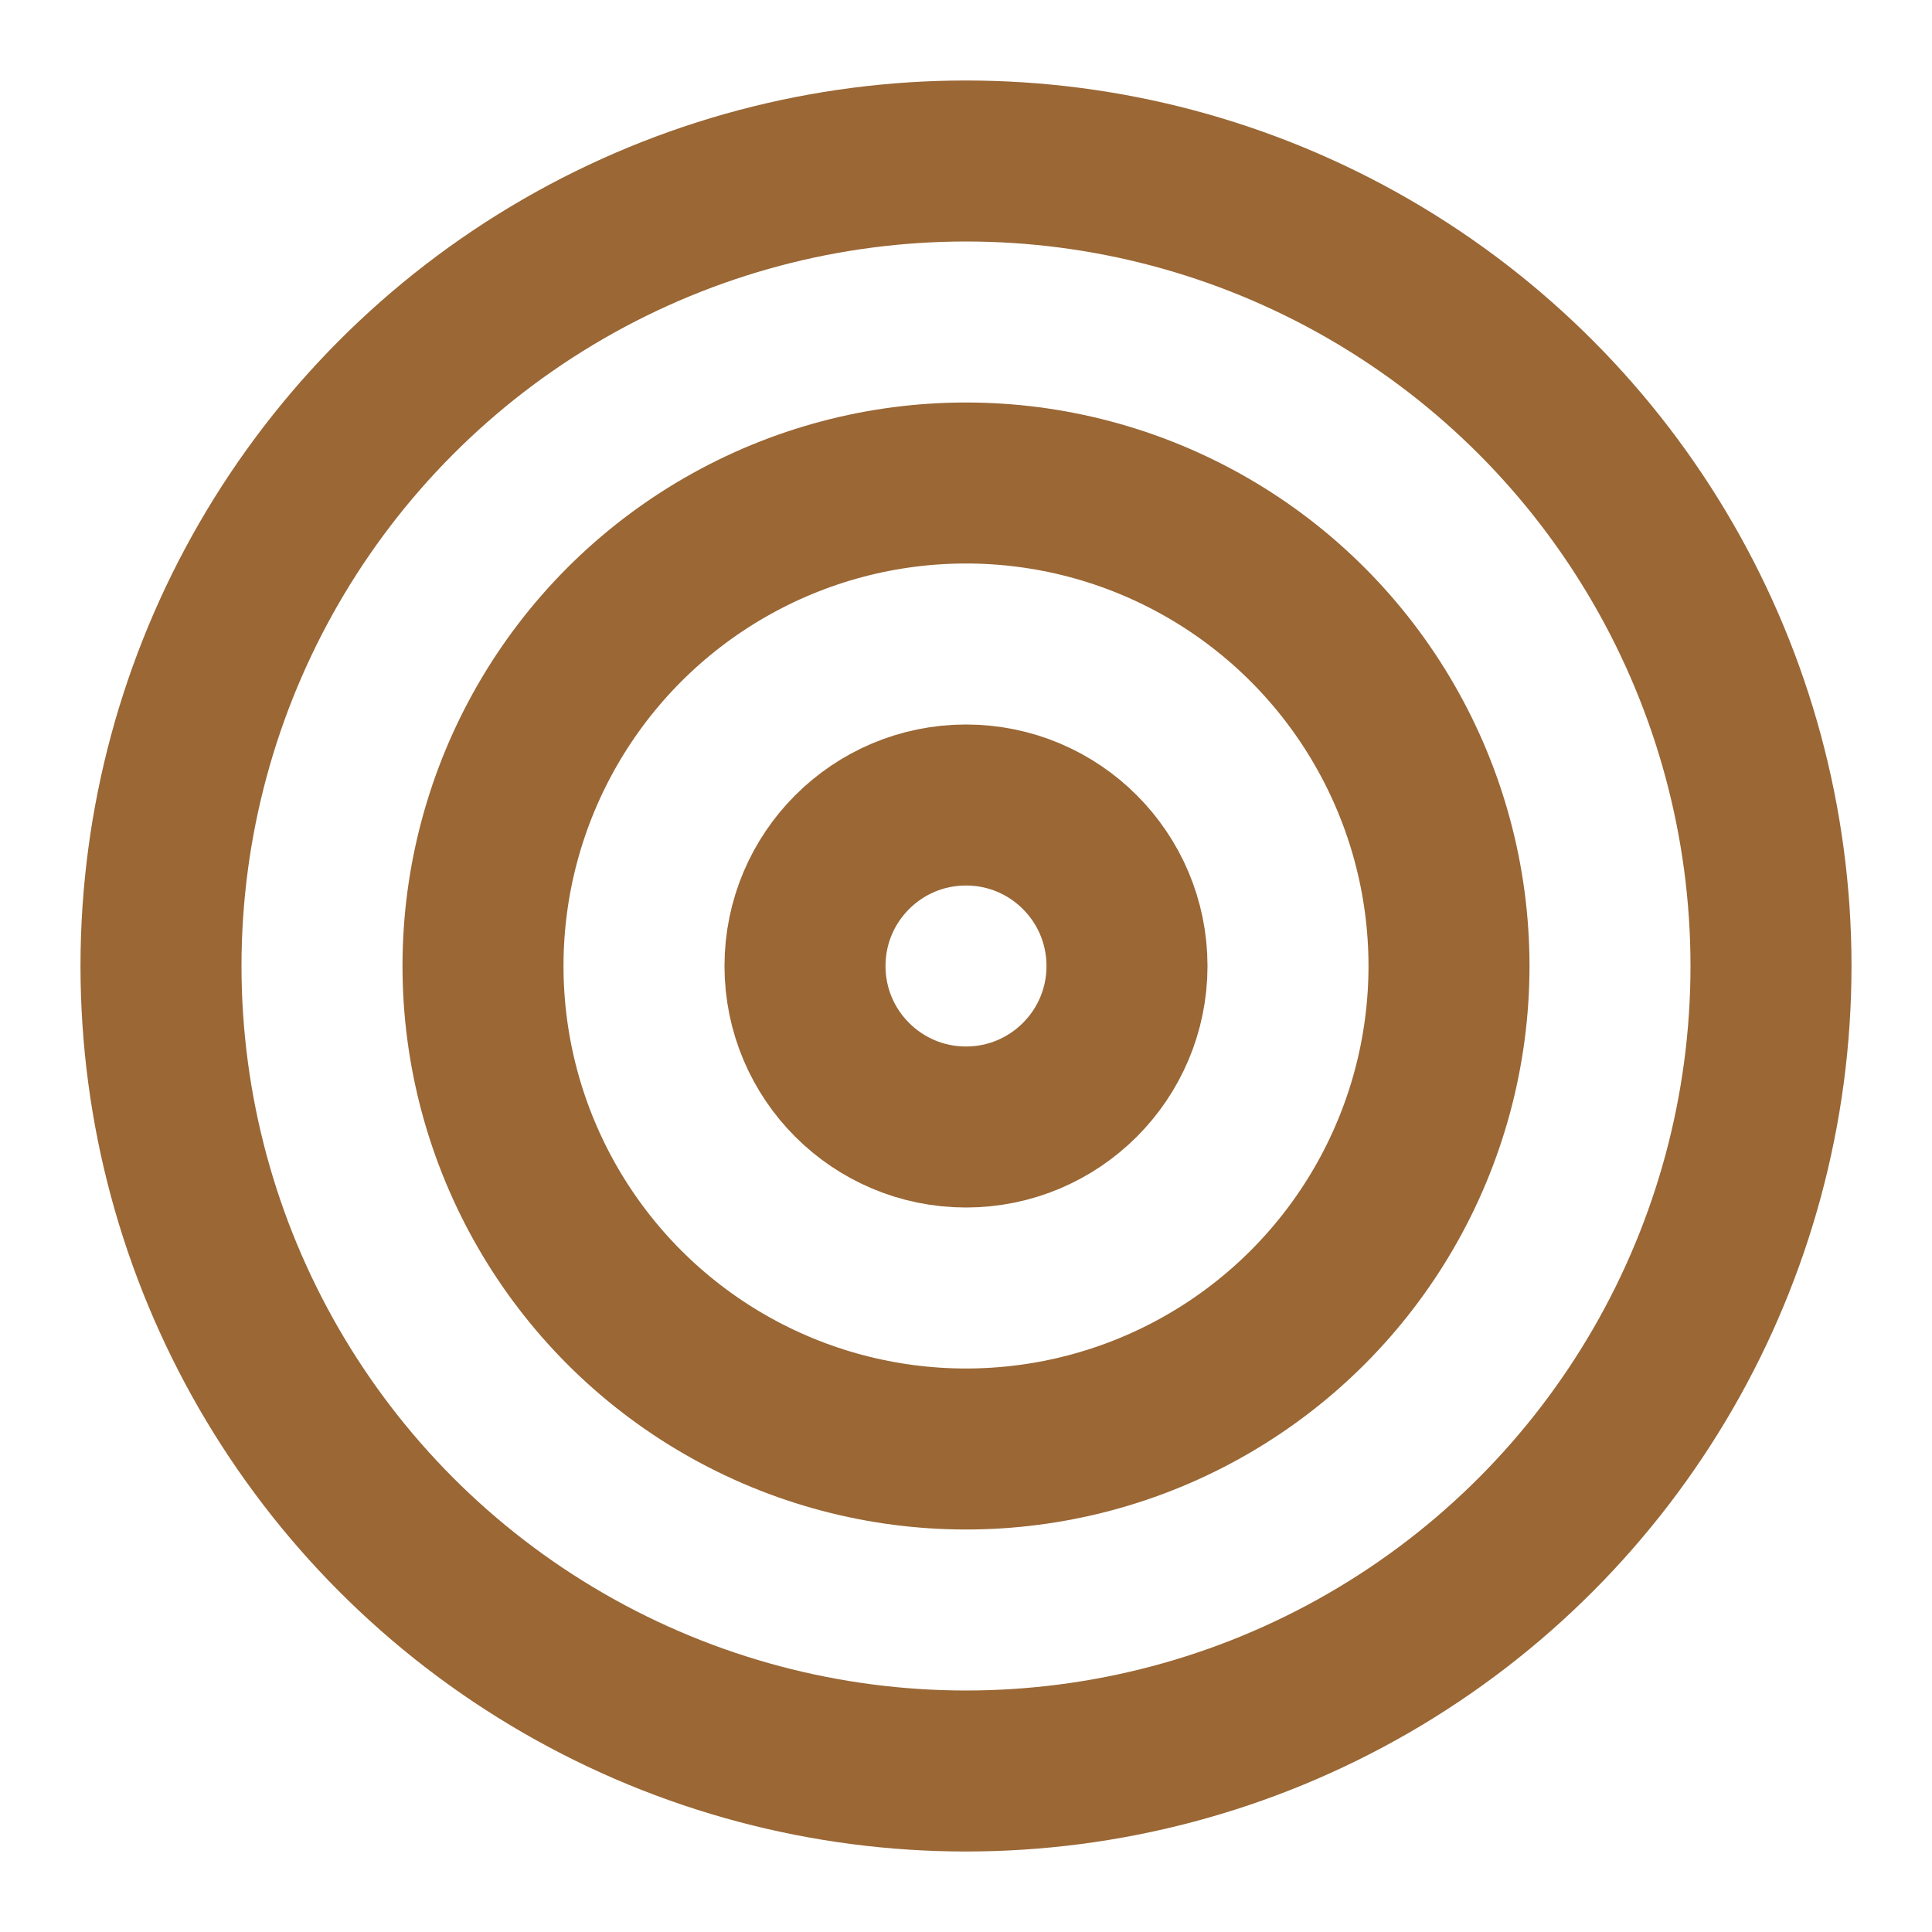 <svg xmlns="http://www.w3.org/2000/svg" viewBox="0 0 24 24" fill="none" stroke="#9A6735" stroke-width="2" stroke-linecap="round" stroke-linejoin="round">
  <circle cx="12" cy="12" r="10"></circle>
  <circle cx="12" cy="12" r="6"></circle>
  <circle cx="12" cy="12" r="2"></circle>
</svg>